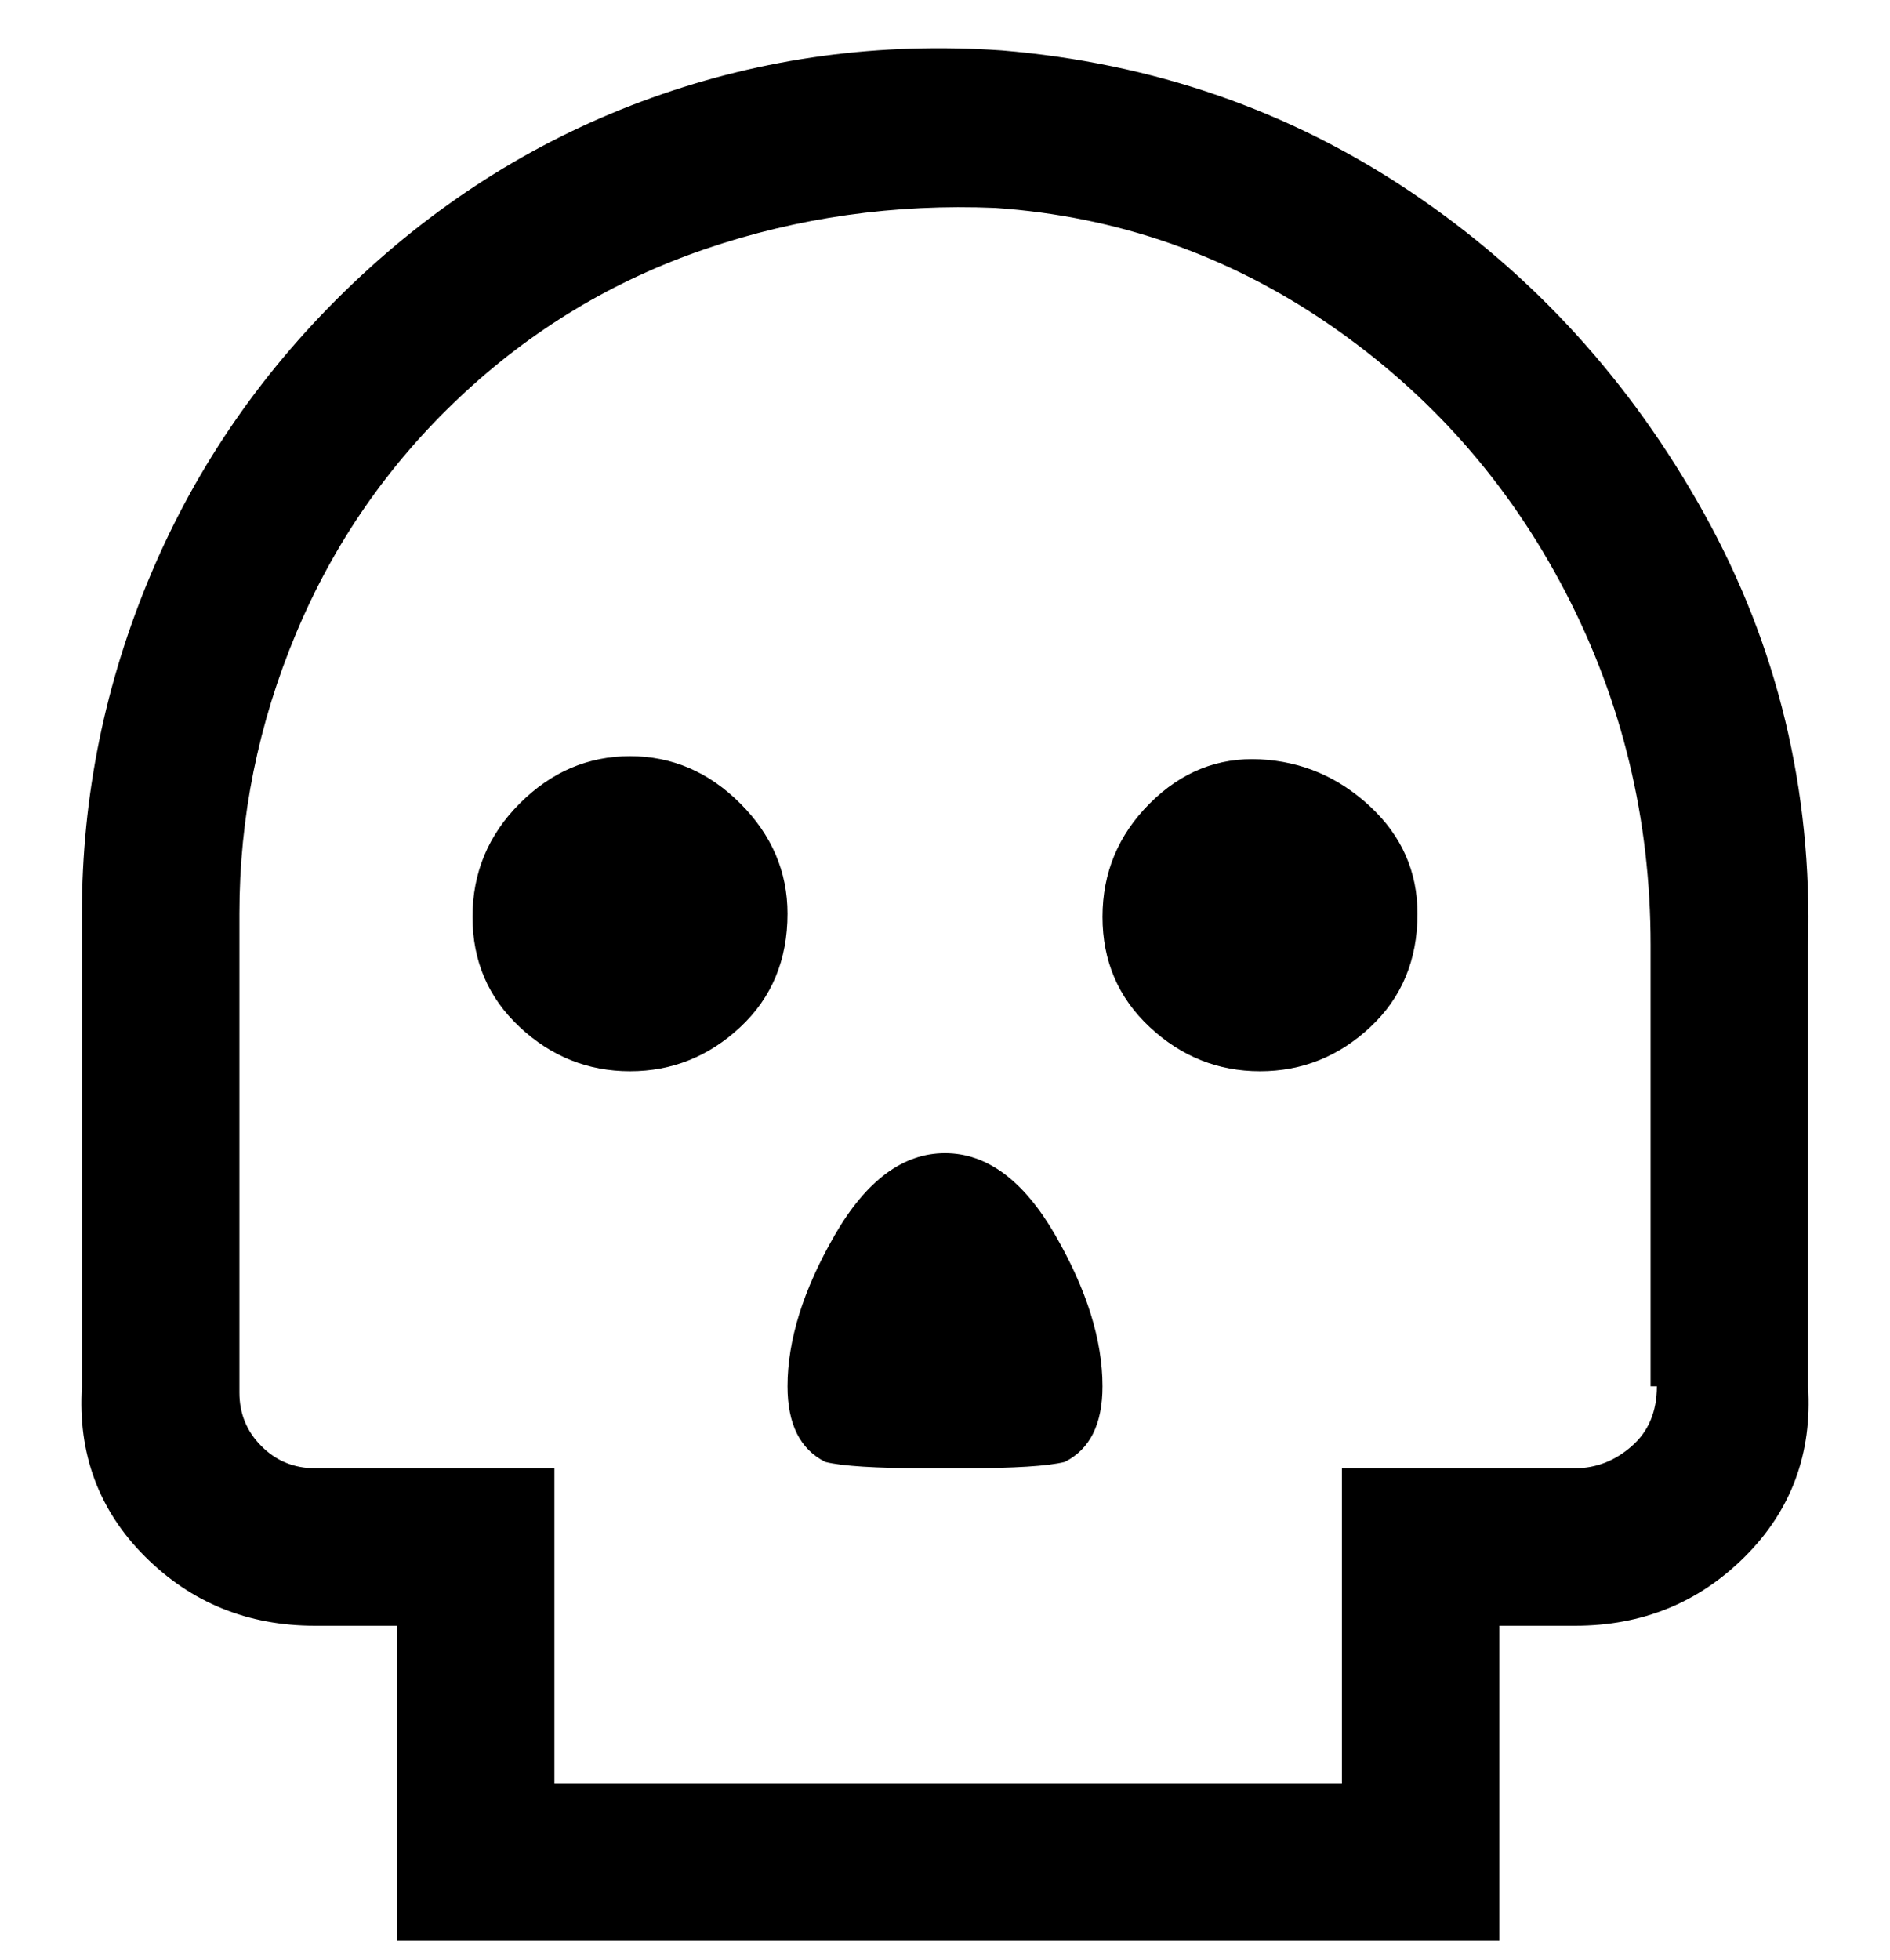 <svg viewBox="0 0 300 311" xmlns="http://www.w3.org/2000/svg"><path d="M159 8q-29-2-55.5 7.5T56 45Q35 65 24 91t-11 54v75q-1 16 10 27t27 11h13v50h175v-50h12q16 0 27-11t10-27v-70q1-37-16.5-68.5t-46.5-51Q195 11 159 8zm104 212q0 6-4 9.5t-9 3.5h-37v50H88v-50H50q-5 0-8.5-3.5T38 221v-76q0-23 9-44.5T73 63q17-16 39-23.5t46-6.5q29 2 53 18.5T248.5 94q13.5 26 13.5 56v70h1zm-138-75q0 11-7.5 18t-17.5 7q-10 0-17.5-7T75 145.5q0-10.5 7.5-18T100 120q10 0 17.5 7.5T125 145zm100 0q0 11-7.5 18t-17.5 7q-10 0-17.5-7t-7.5-17.5q0-10.5 7.5-18t17.5-7q10 .5 17.5 7.5t7.5 17zm-50 75q0 9-6 12-4 1-16 1h-6q-12 0-16-1-6-3-6-12 0-11 7.5-24t17.5-13q10 0 17.5 13t7.5 24z"/></svg>